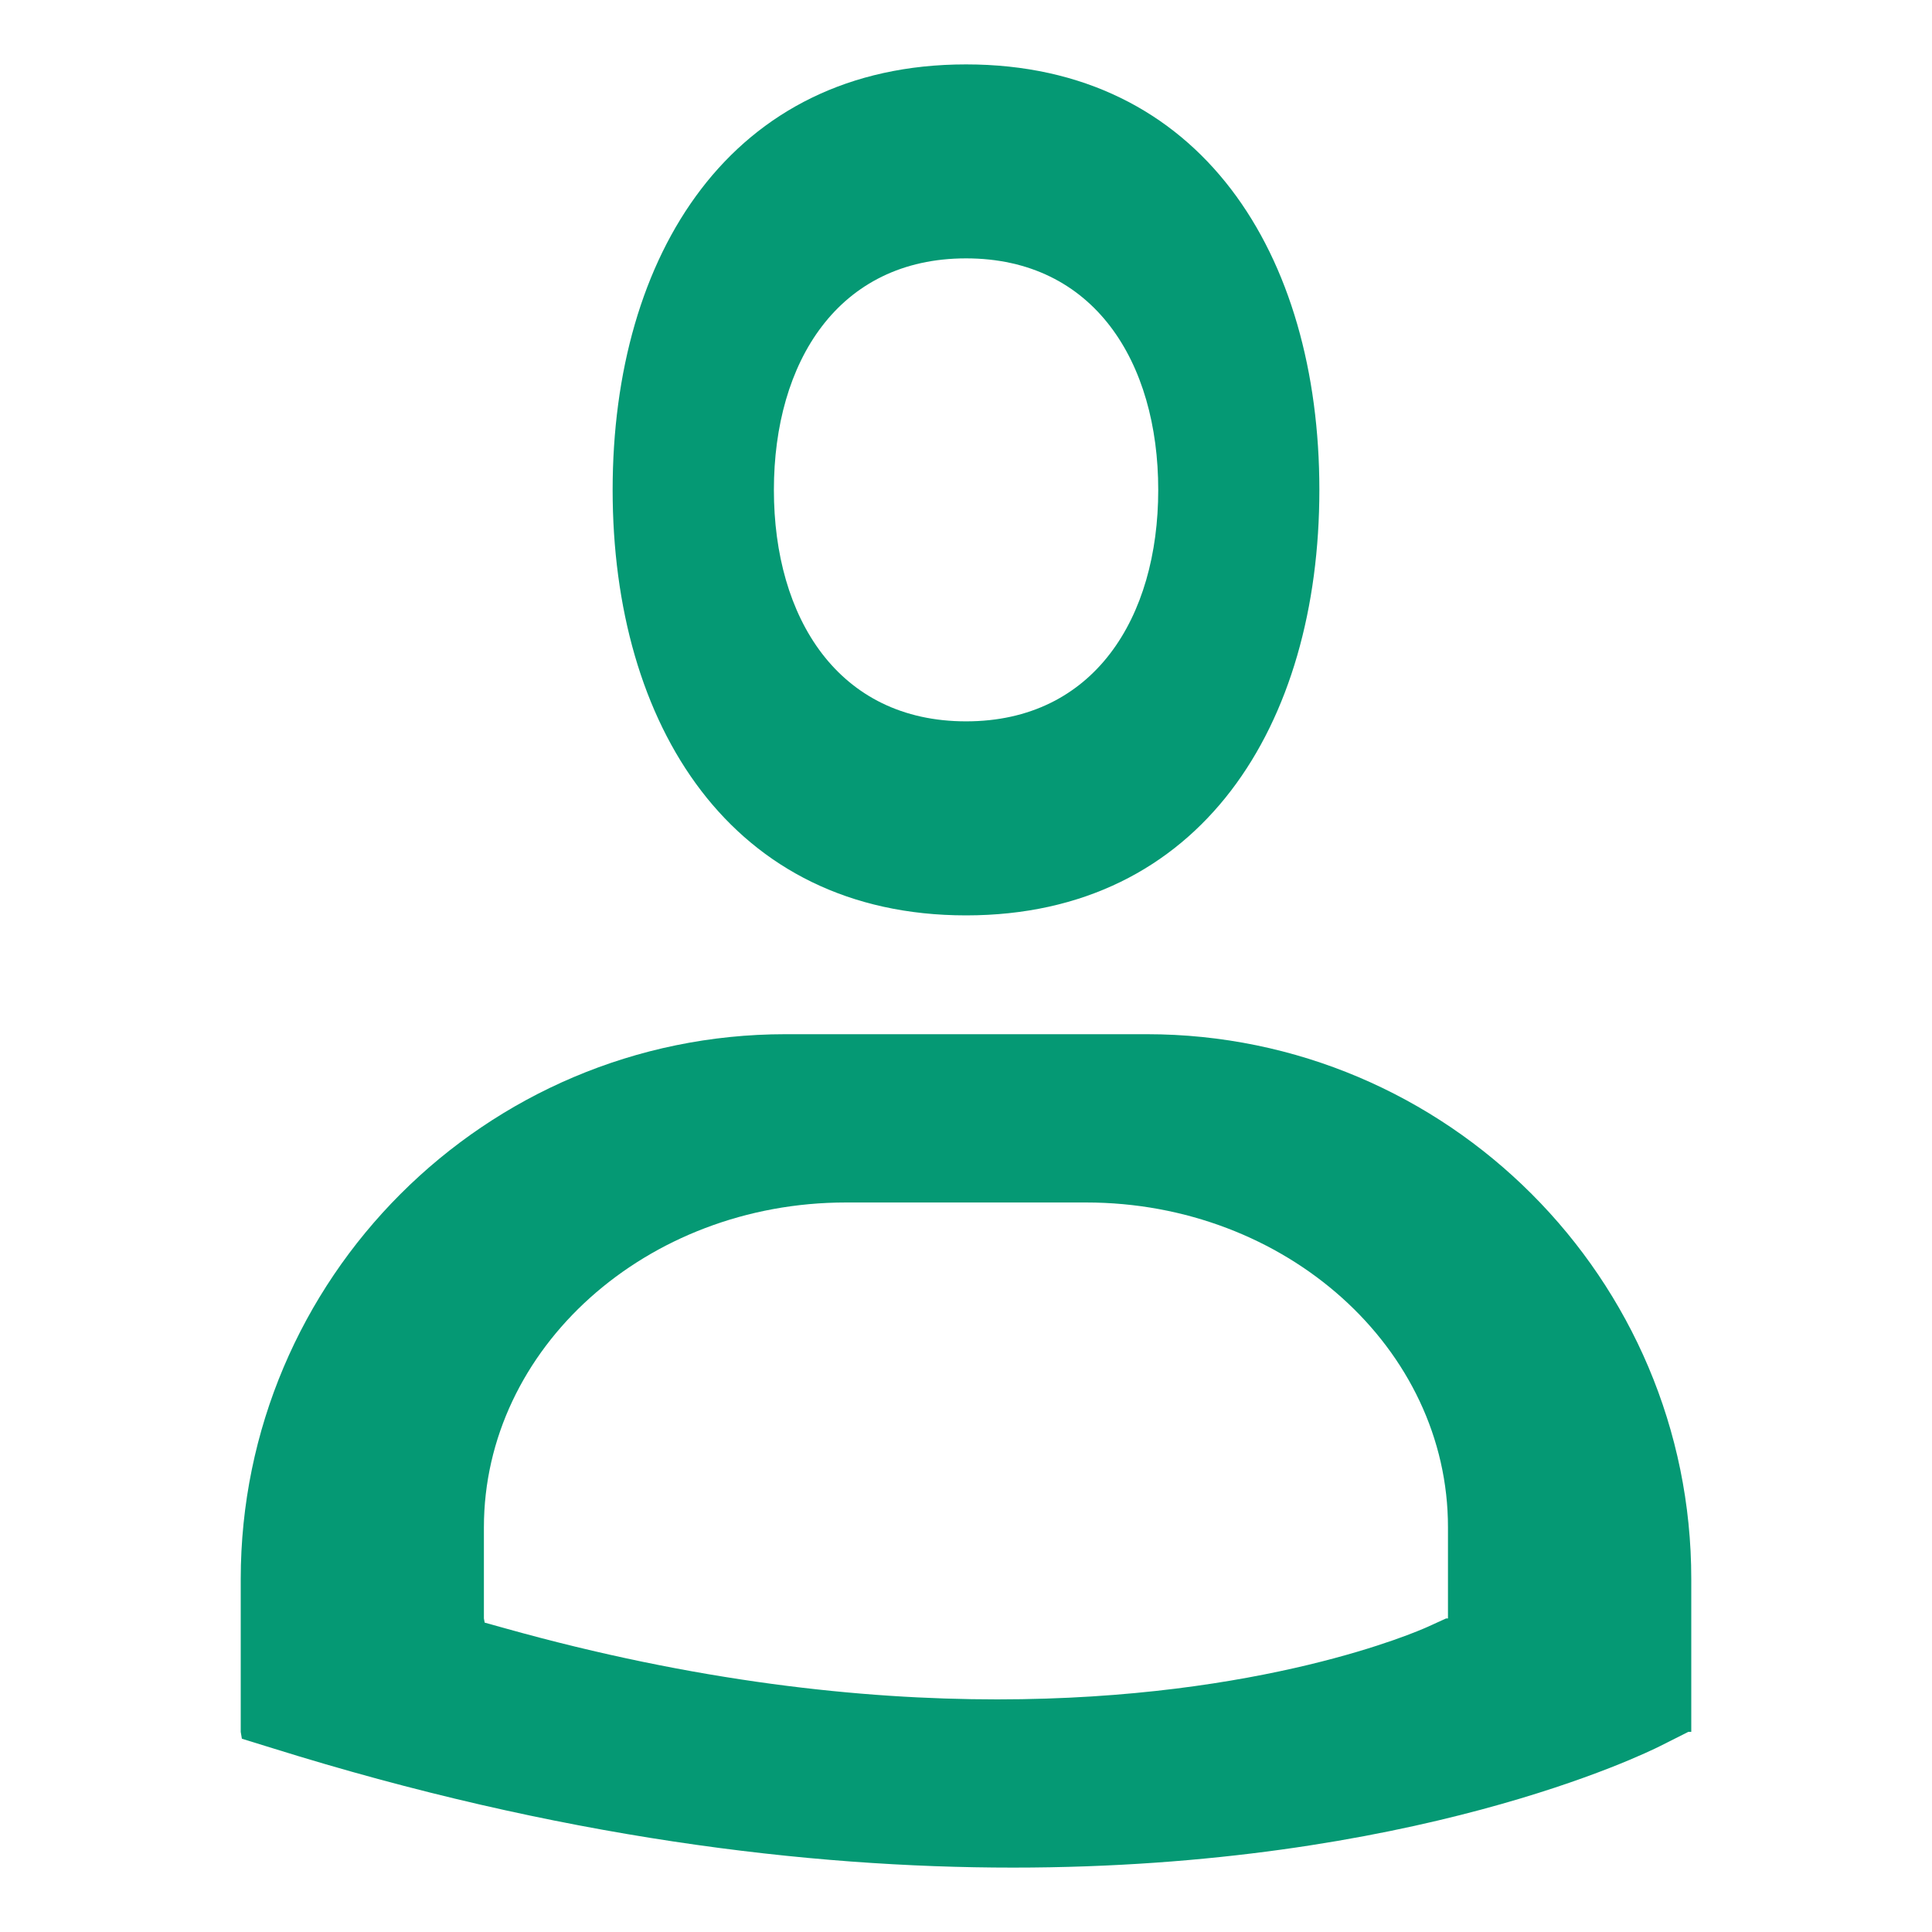 <?xml version="1.0" encoding="utf-8"?>
<!-- Generator: Adobe Illustrator 16.0.3, SVG Export Plug-In . SVG Version: 6.00 Build 0)  -->
<!DOCTYPE svg PUBLIC "-//W3C//DTD SVG 1.1//EN" "http://www.w3.org/Graphics/SVG/1.1/DTD/svg11.dtd">
<svg version="1.1" id="Capa_1" xmlns="http://www.w3.org/2000/svg" xmlns:xlink="http://www.w3.org/1999/xlink" x="0px" y="0px"
	 width="30px" height="30px" viewBox="0 0 30 30" enable-background="new 0 0 30 30" xml:space="preserve">
<g>
	<path fill="#059974" d="M15.001,1c-3.65,0-5.488,2.957-5.488,6.608c0,3.648,1.838,6.606,5.488,6.606
		c3.652,0,5.486-2.958,5.486-6.608C20.487,3.957,18.653,1,15.001,1z M15.001,11.201c-1.986,0-2.984-1.608-2.984-3.593
		c0-1.986,0.998-3.596,2.984-3.596s2.984,1.609,2.984,3.595S16.987,11.201,15.001,11.201z"/>
	<path fill="#059974" d="M17.806,16.059h-5.608c-4.665,0-8.46,3.797-8.46,8.463v2.371l0.018,0.106l0.473,0.146
		C8.678,28.536,12.547,29,15.73,29c6.221,0,9.822-1.774,10.048-1.887l0.439-0.221h0.045v-2.371
		C26.266,19.855,22.468,16.059,17.806,16.059z M22.484,25.131h-0.029l-0.292,0.133c-0.149,0.066-2.544,1.124-6.678,1.124
		c-2.115,0-4.687-0.276-7.646-1.105l-0.313-0.087l-0.012-0.064v-1.414c0-2.782,2.521-5.046,5.623-5.046h3.727
		c3.1,0,5.624,2.264,5.62,5.046V25.131z"/>
</g>
</svg>
